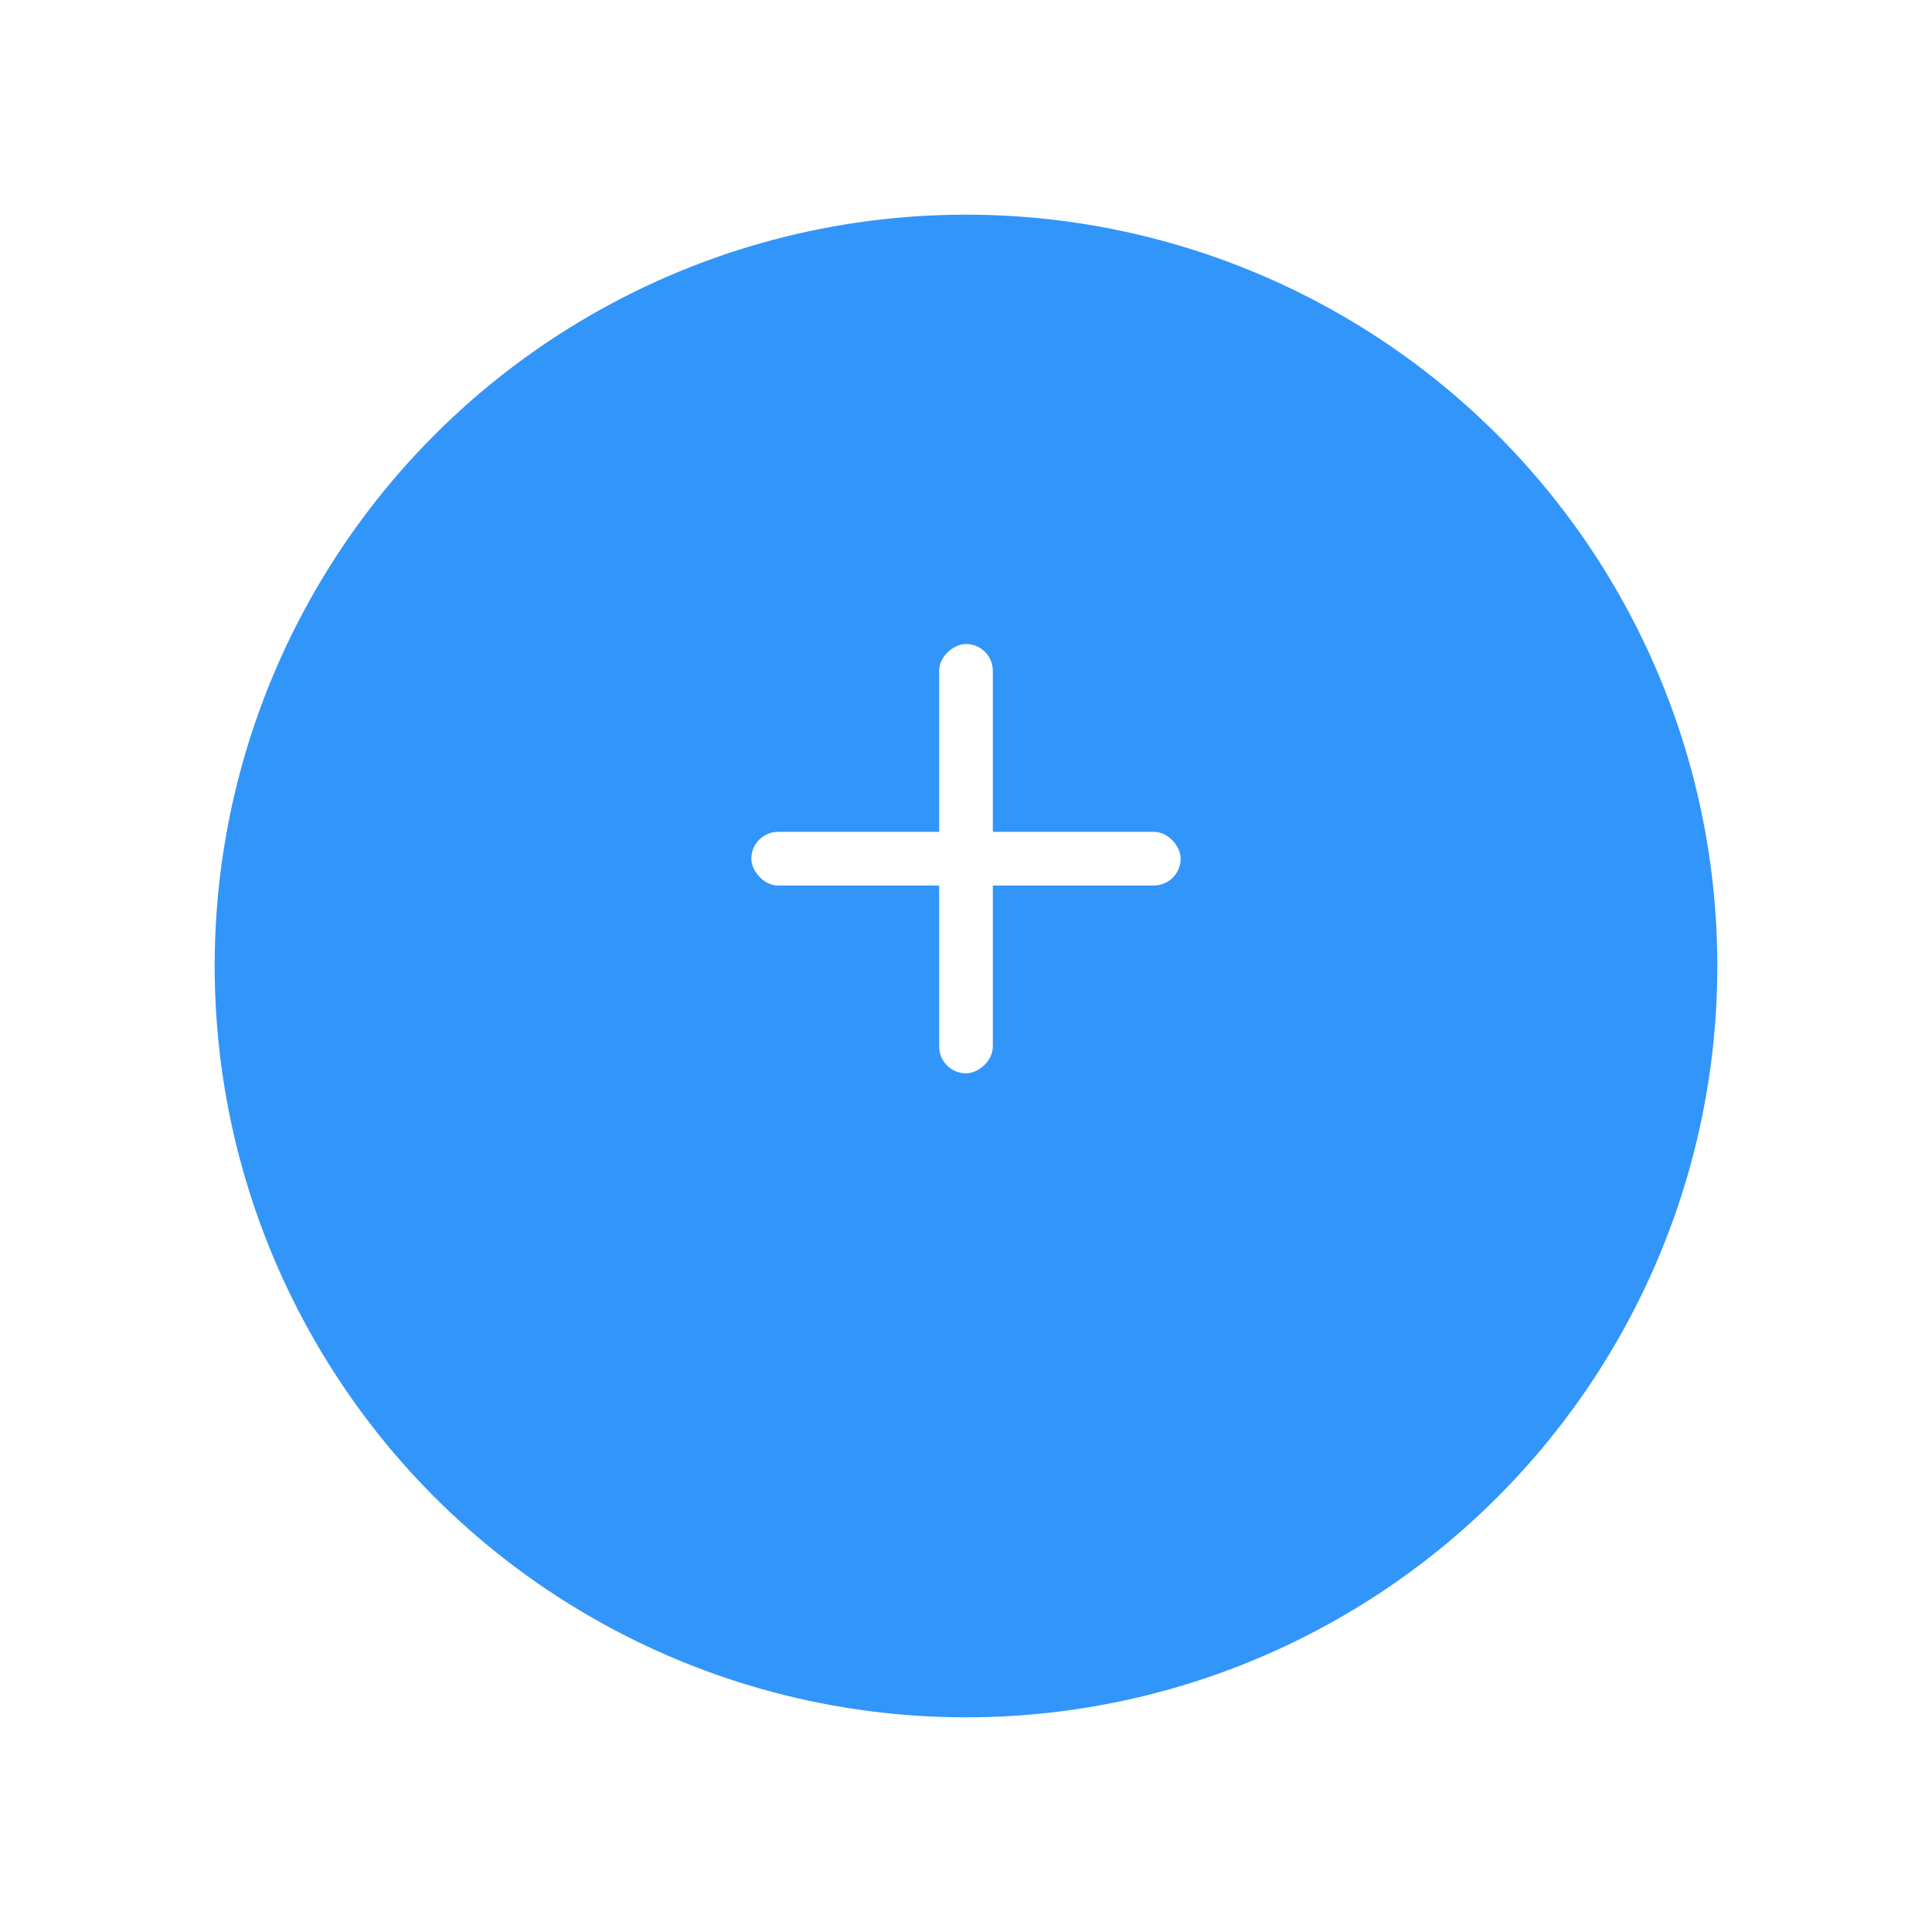 <svg width="72" height="72" viewBox="0 0 72 72" fill="none" xmlns="http://www.w3.org/2000/svg">
<g filter="url(#filter0_d_3_660)">
<circle cx="36" cy="32" r="28" fill="#3295FA"/>
</g>
<rect x="35" y="40" width="16" height="2" rx="1" transform="rotate(-90 35 40)" fill="white"/>
<rect x="28" y="31" width="16" height="2" rx="1" fill="white"/>
<defs>
<filter id="filter0_d_3_660" x="0" y="0" width="72" height="72" filterUnits="userSpaceOnUse" color-interpolation-filters="sRGB">
<feFlood flood-opacity="0" result="BackgroundImageFix"/>
<feColorMatrix in="SourceAlpha" type="matrix" values="0 0 0 0 0 0 0 0 0 0 0 0 0 0 0 0 0 0 127 0" result="hardAlpha"/>
<feOffset dy="4"/>
<feGaussianBlur stdDeviation="4"/>
<feComposite in2="hardAlpha" operator="out"/>
<feColorMatrix type="matrix" values="0 0 0 0 0.104 0 0 0 0 0.211 0 0 0 0 0.287 0 0 0 0.4 0"/>
<feBlend mode="normal" in2="BackgroundImageFix" result="effect1_dropShadow_3_660"/>
<feBlend mode="normal" in="SourceGraphic" in2="effect1_dropShadow_3_660" result="shape"/>
</filter>
</defs>
</svg>
